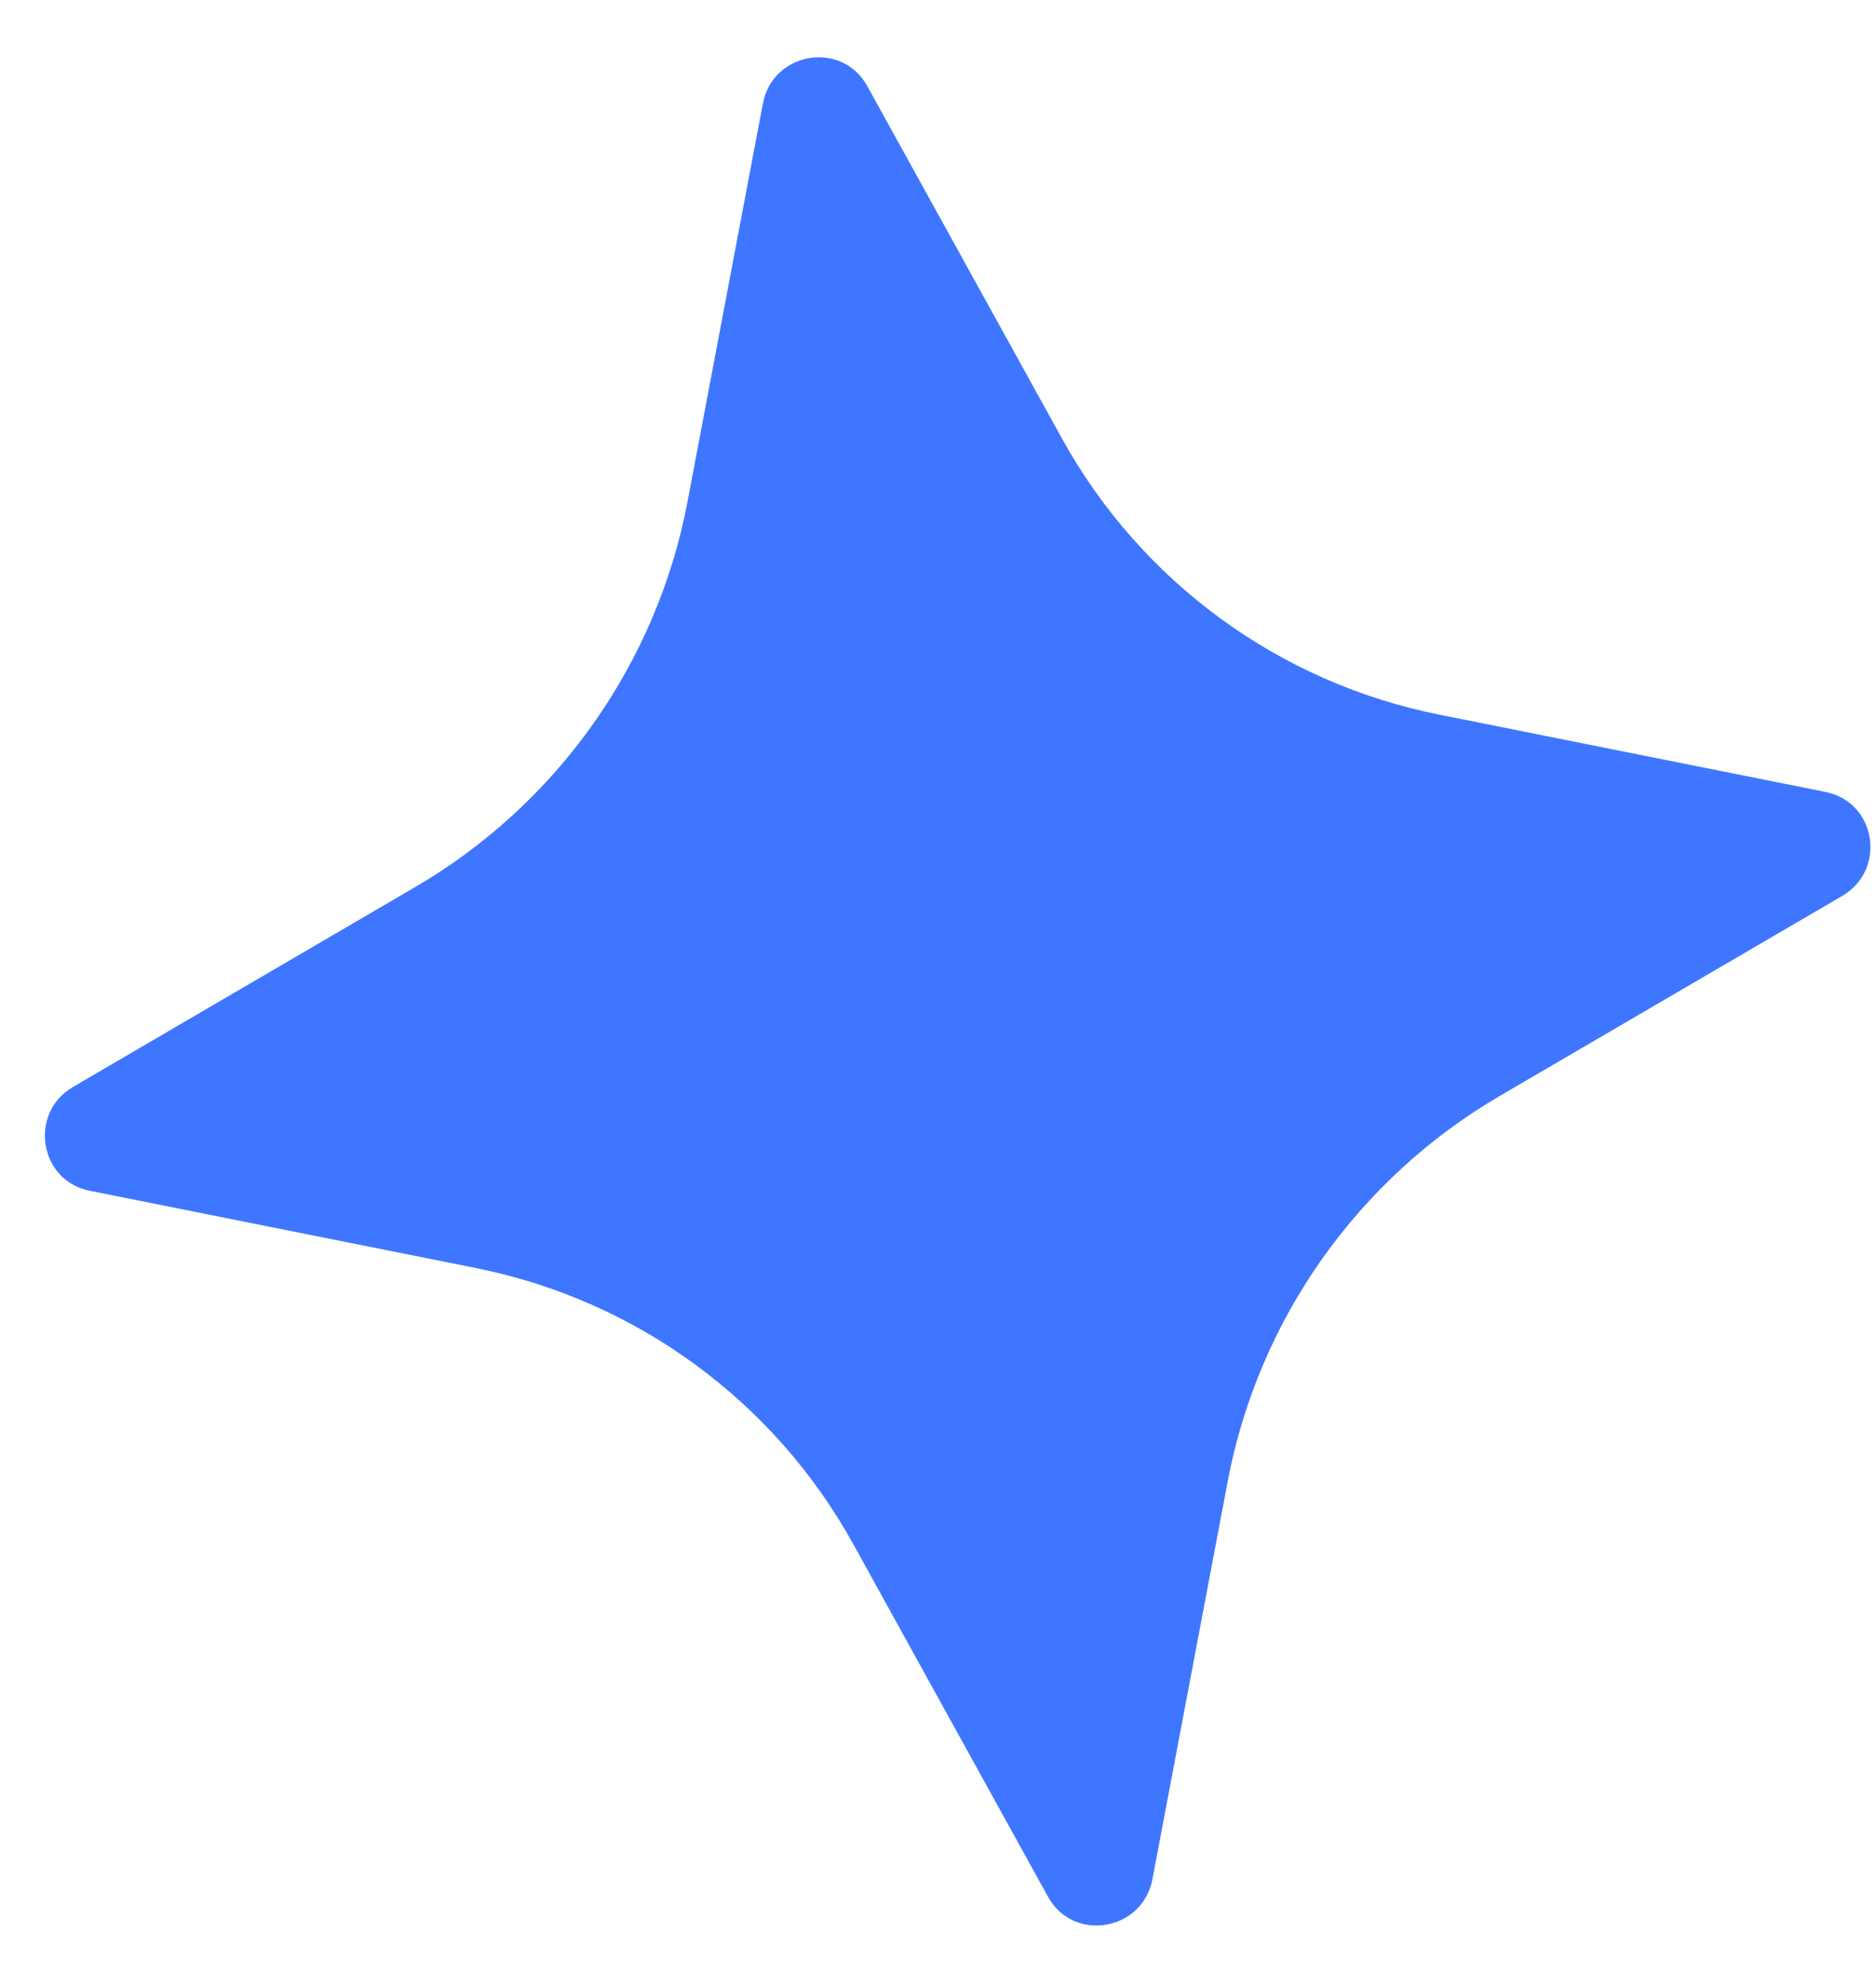 <svg width="17" height="18" viewBox="0 0 17 18" fill="none" xmlns="http://www.w3.org/2000/svg">
<path d="M6.913 0.939C7.002 0.468 7.629 0.363 7.859 0.78L9.622 3.972C10.339 5.271 11.588 6.186 13.042 6.477L16.544 7.178C17.002 7.27 17.1 7.882 16.694 8.12L13.592 9.932C12.303 10.685 11.402 11.961 11.125 13.427L10.443 17.032C10.354 17.502 9.727 17.608 9.497 17.191L7.734 13.998C7.017 12.699 5.768 11.784 4.314 11.493L0.812 10.792C0.354 10.7 0.257 10.088 0.662 9.851L3.765 8.038C5.053 7.285 5.954 6.009 6.231 4.543L6.913 0.939Z" fill="#3F76FF"/>
</svg>
